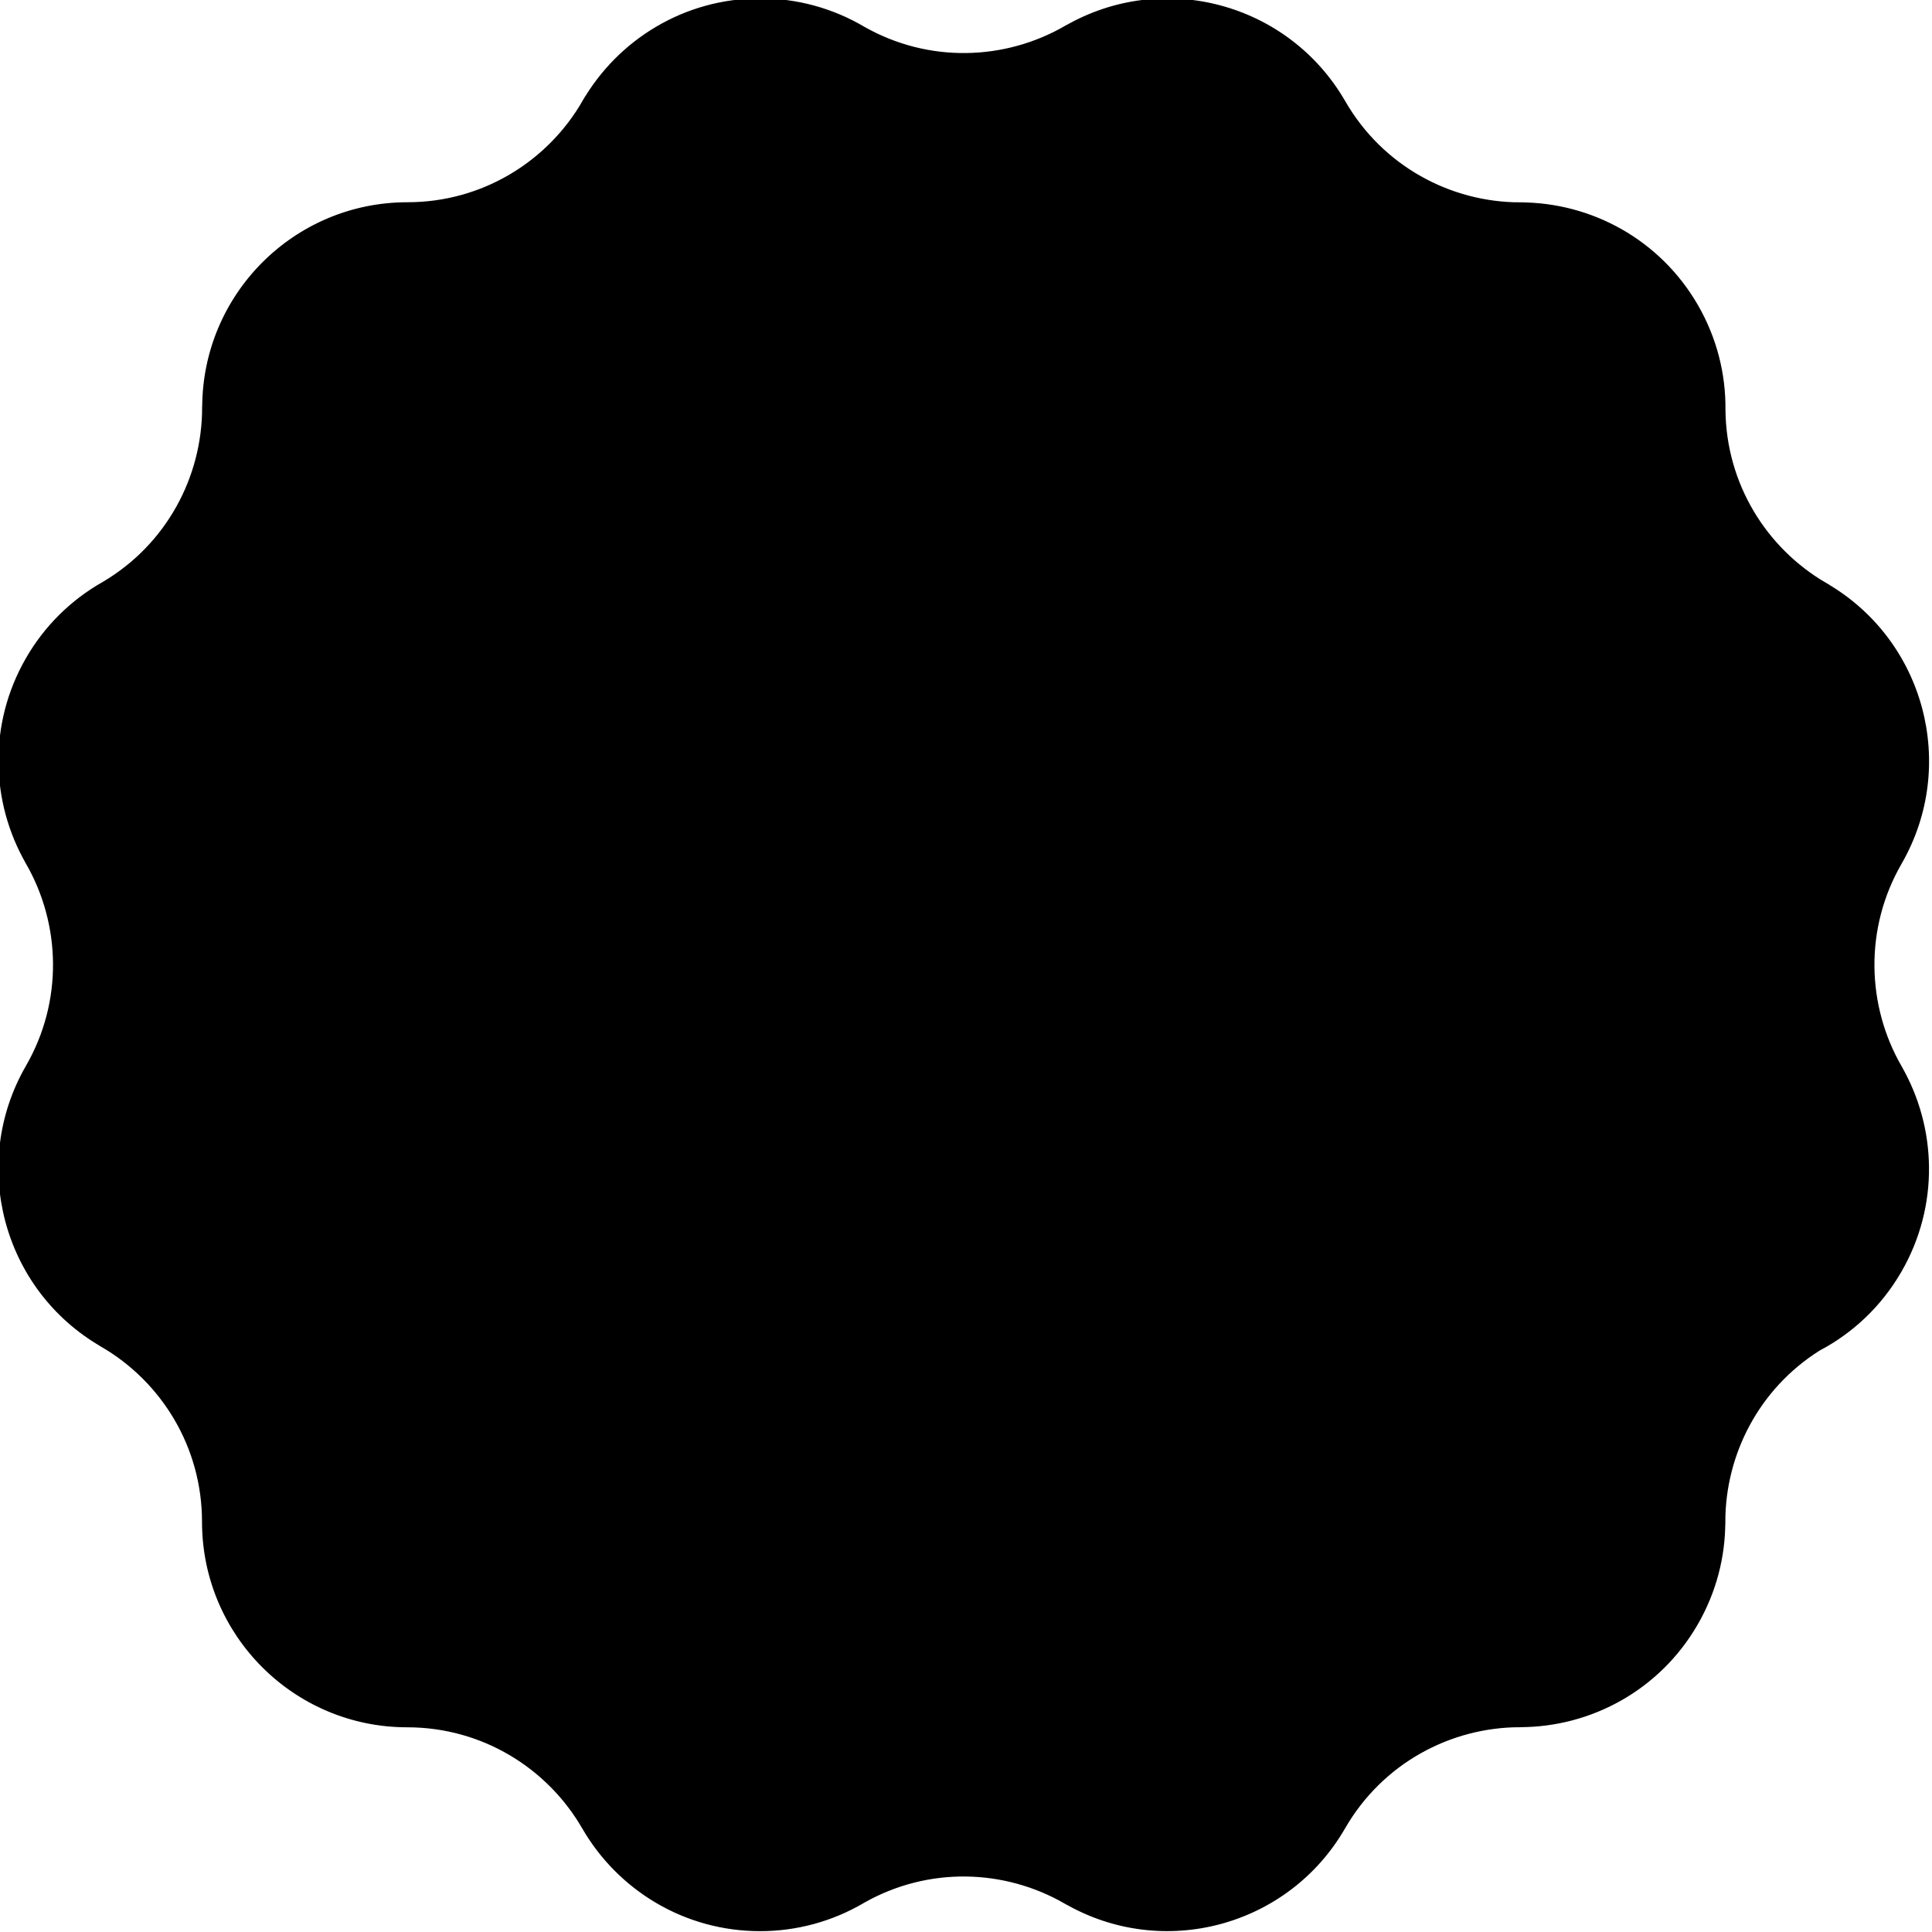 <?xml version="1.0" encoding="utf-8"?>
<svg viewBox="0 0 600 600" xmlns="http://www.w3.org/2000/svg">
  <path d="M 526.883 95.014 C 515.176 74.719 493.949 63.365 472.113 63.349 L 472.117 63.346 C 450.279 63.326 429.049 51.973 417.346 31.681 C 399.884 1.395 361.208 -8.979 330.959 8.508 L 330.954 8.511 L 330.954 8.492 C 312.166 19.329 288.323 20.187 268.143 8.73 C 258.431 2.998 247.359 -0.017 236.085 0 C 212.679 0 192.246 12.733 181.309 31.658 L 181.309 31.654 C 170.375 50.576 149.937 63.308 126.534 63.308 C 91.607 63.308 63.294 91.654 63.294 126.624 L 63.294 126.631 L 63.275 126.624 C 63.256 148.32 52.088 169.412 32.113 181.186 C 22.284 186.739 14.129 194.837 8.501 204.63 C -3.203 224.927 -2.407 249.008 8.498 267.953 L 8.494 267.953 C 19.39 286.893 20.185 310.977 8.482 331.272 C -8.979 361.553 1.381 400.276 31.63 417.762 L 31.634 417.766 L 31.622 417.774 C 50.525 428.717 63.237 449.179 63.237 472.613 C 63.237 507.583 91.548 535.929 126.476 535.929 C 149.883 535.929 170.313 548.659 181.253 567.584 C 192.187 586.501 212.624 599.24 236.028 599.24 C 247.302 599.254 258.373 596.239 268.085 590.509 C 288.261 579.054 312.11 579.912 330.897 590.752 L 330.897 590.73 L 330.901 590.737 C 361.15 608.22 399.826 597.842 417.293 567.56 C 428.995 547.269 450.222 535.913 472.059 535.898 L 472.054 535.889 C 493.891 535.874 515.122 524.518 526.821 504.227 C 532.582 494.236 535.317 483.324 535.305 472.563 L 535.314 472.57 C 535.333 451.482 545.886 430.956 564.826 419.014 C 575.036 413.639 583.896 405.404 590.086 394.668 C 601.794 374.365 600.998 350.282 590.095 331.341 L 590.098 331.341 C 579.2 312.401 578.402 288.317 590.107 268.021 C 607.573 237.735 597.207 199.017 566.958 181.53 L 566.954 181.525 L 566.966 181.522 C 548.215 170.66 535.556 150.436 535.357 127.235 C 535.467 116.287 532.74 105.176 526.883 95.014" style="stroke: rgb(0, 0, 0);"/>
</svg>